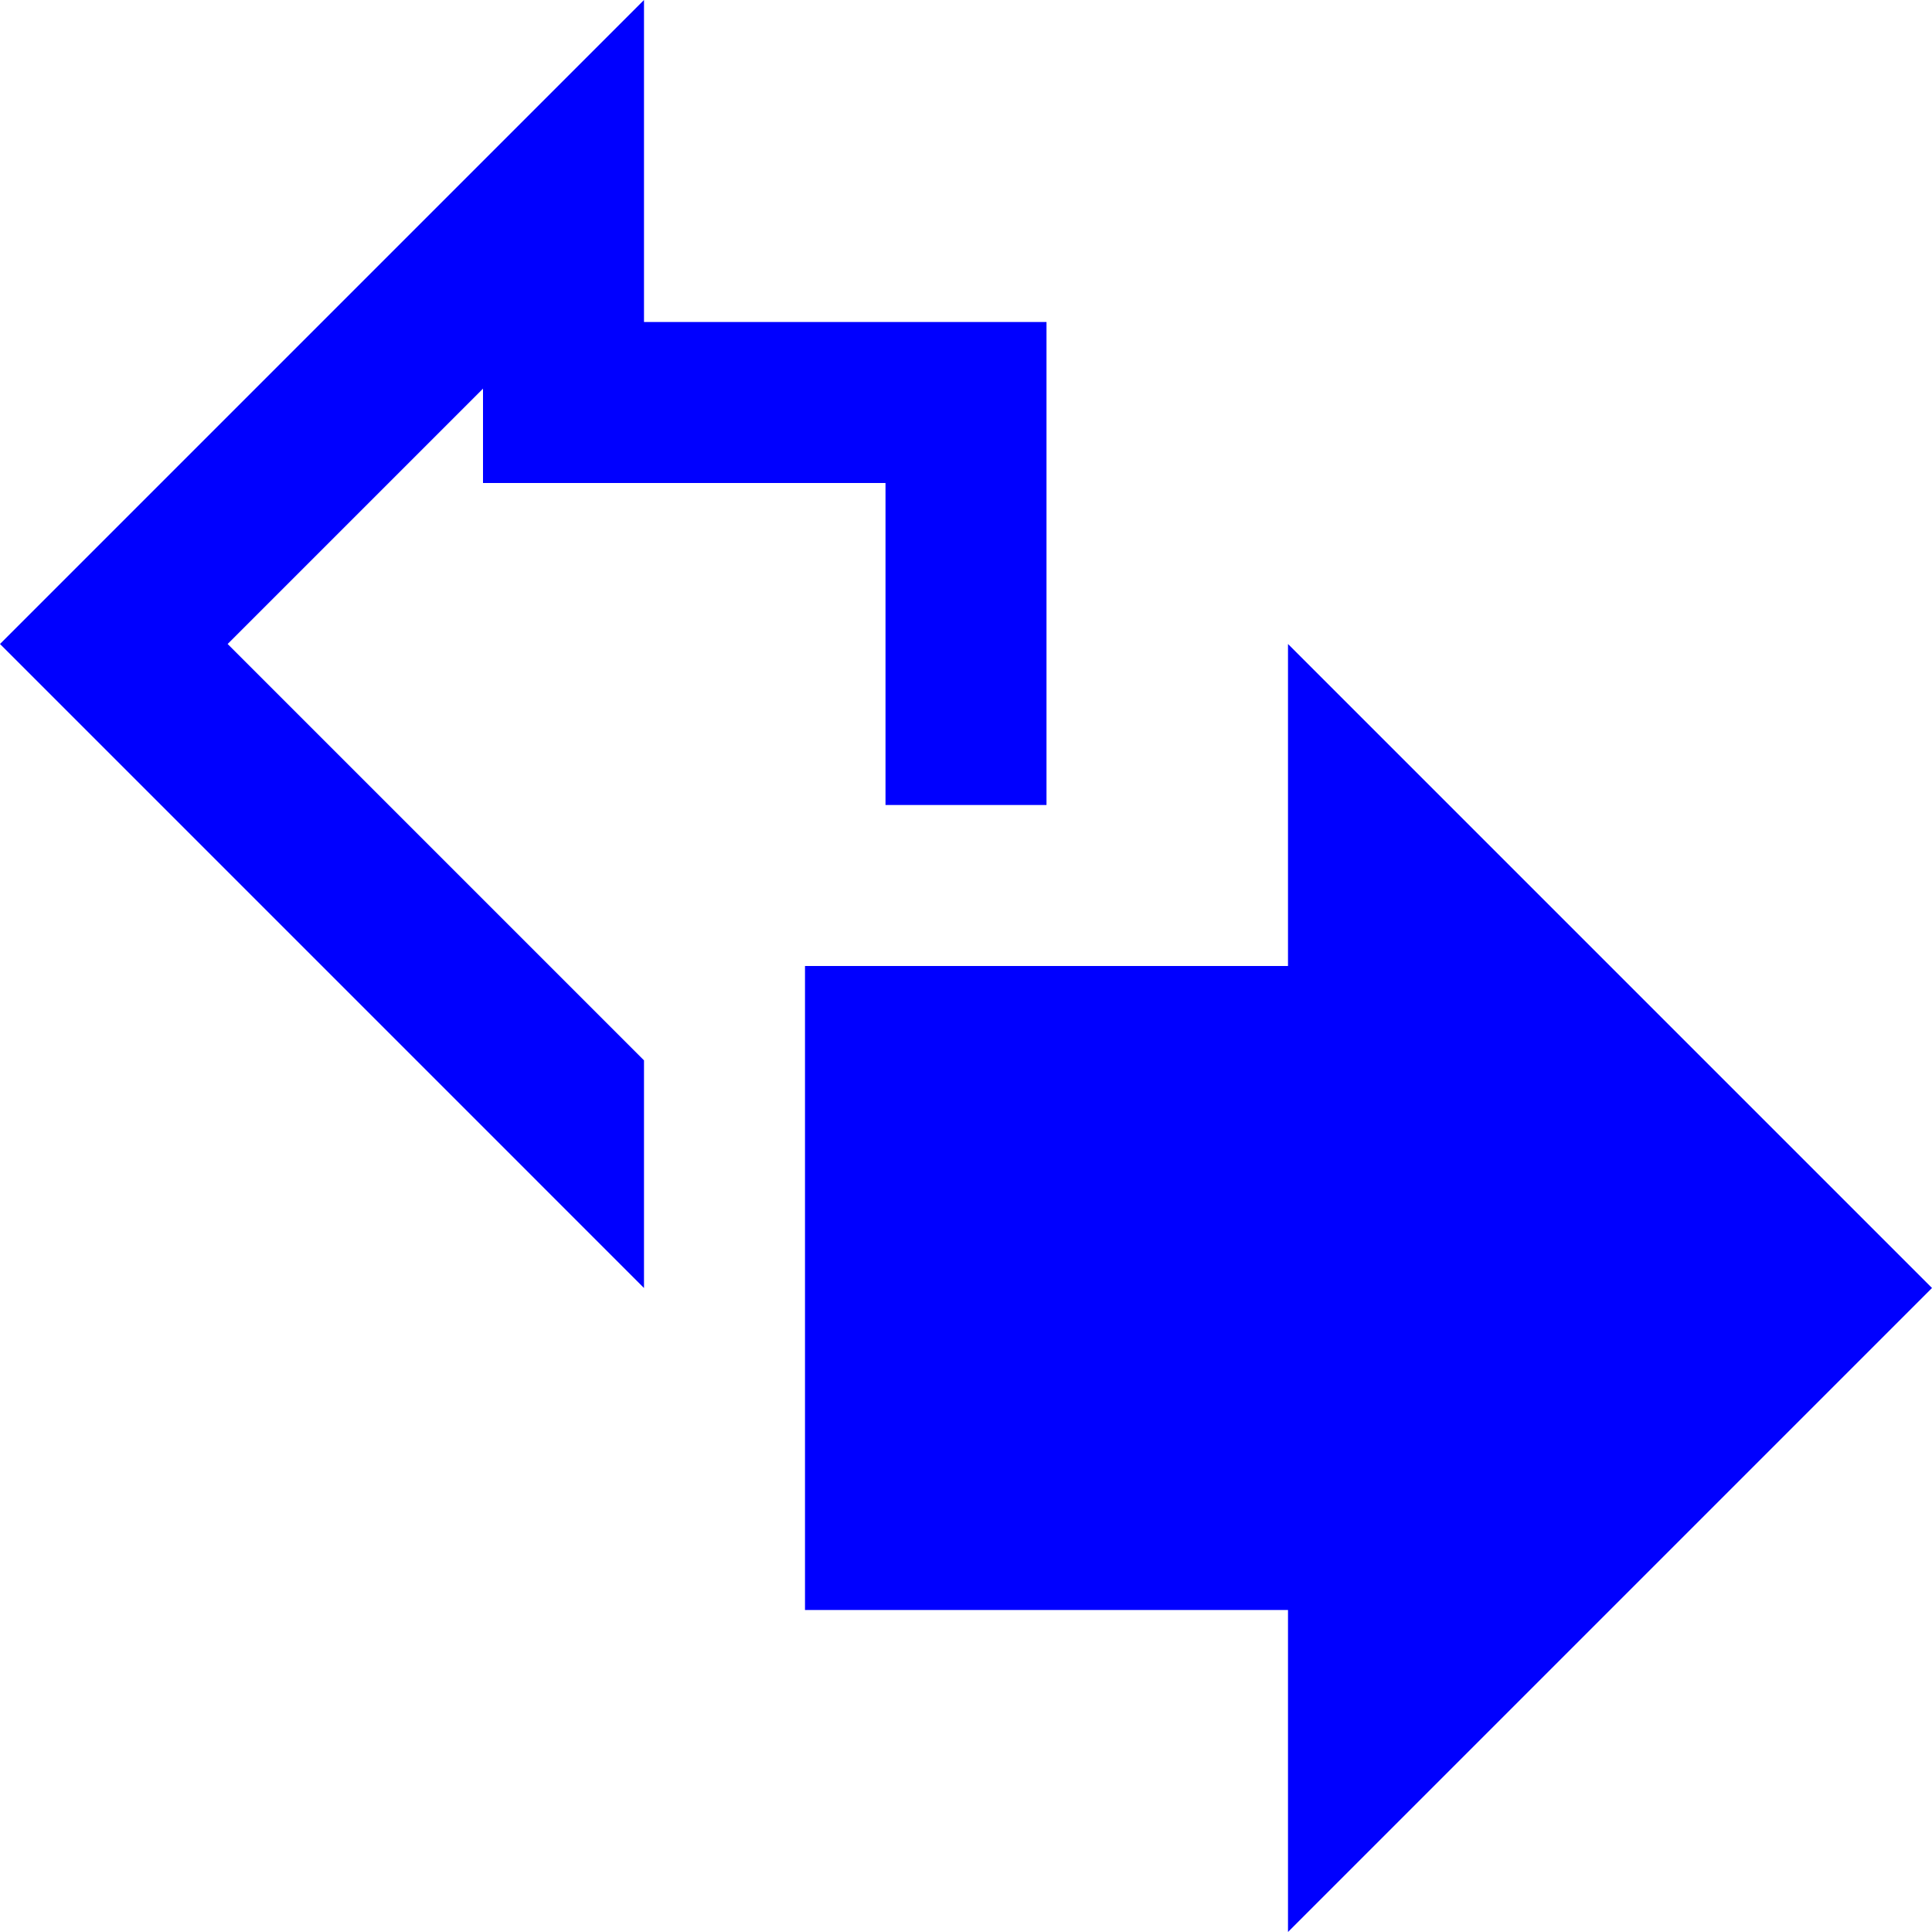 <svg width="24" height="24" viewBox="0 0 24 24" fill="none" xmlns="http://www.w3.org/2000/svg">
<path d="M8 0L0 8L8 16V13.172L2.828 8L6 4.828V6H11V10H13V4H8V0Z" fill="#0000FF"/>
<path d="M16 20V24L24 16L16 8V12H10V20H16Z" fill="#0000FF"/>
</svg>
